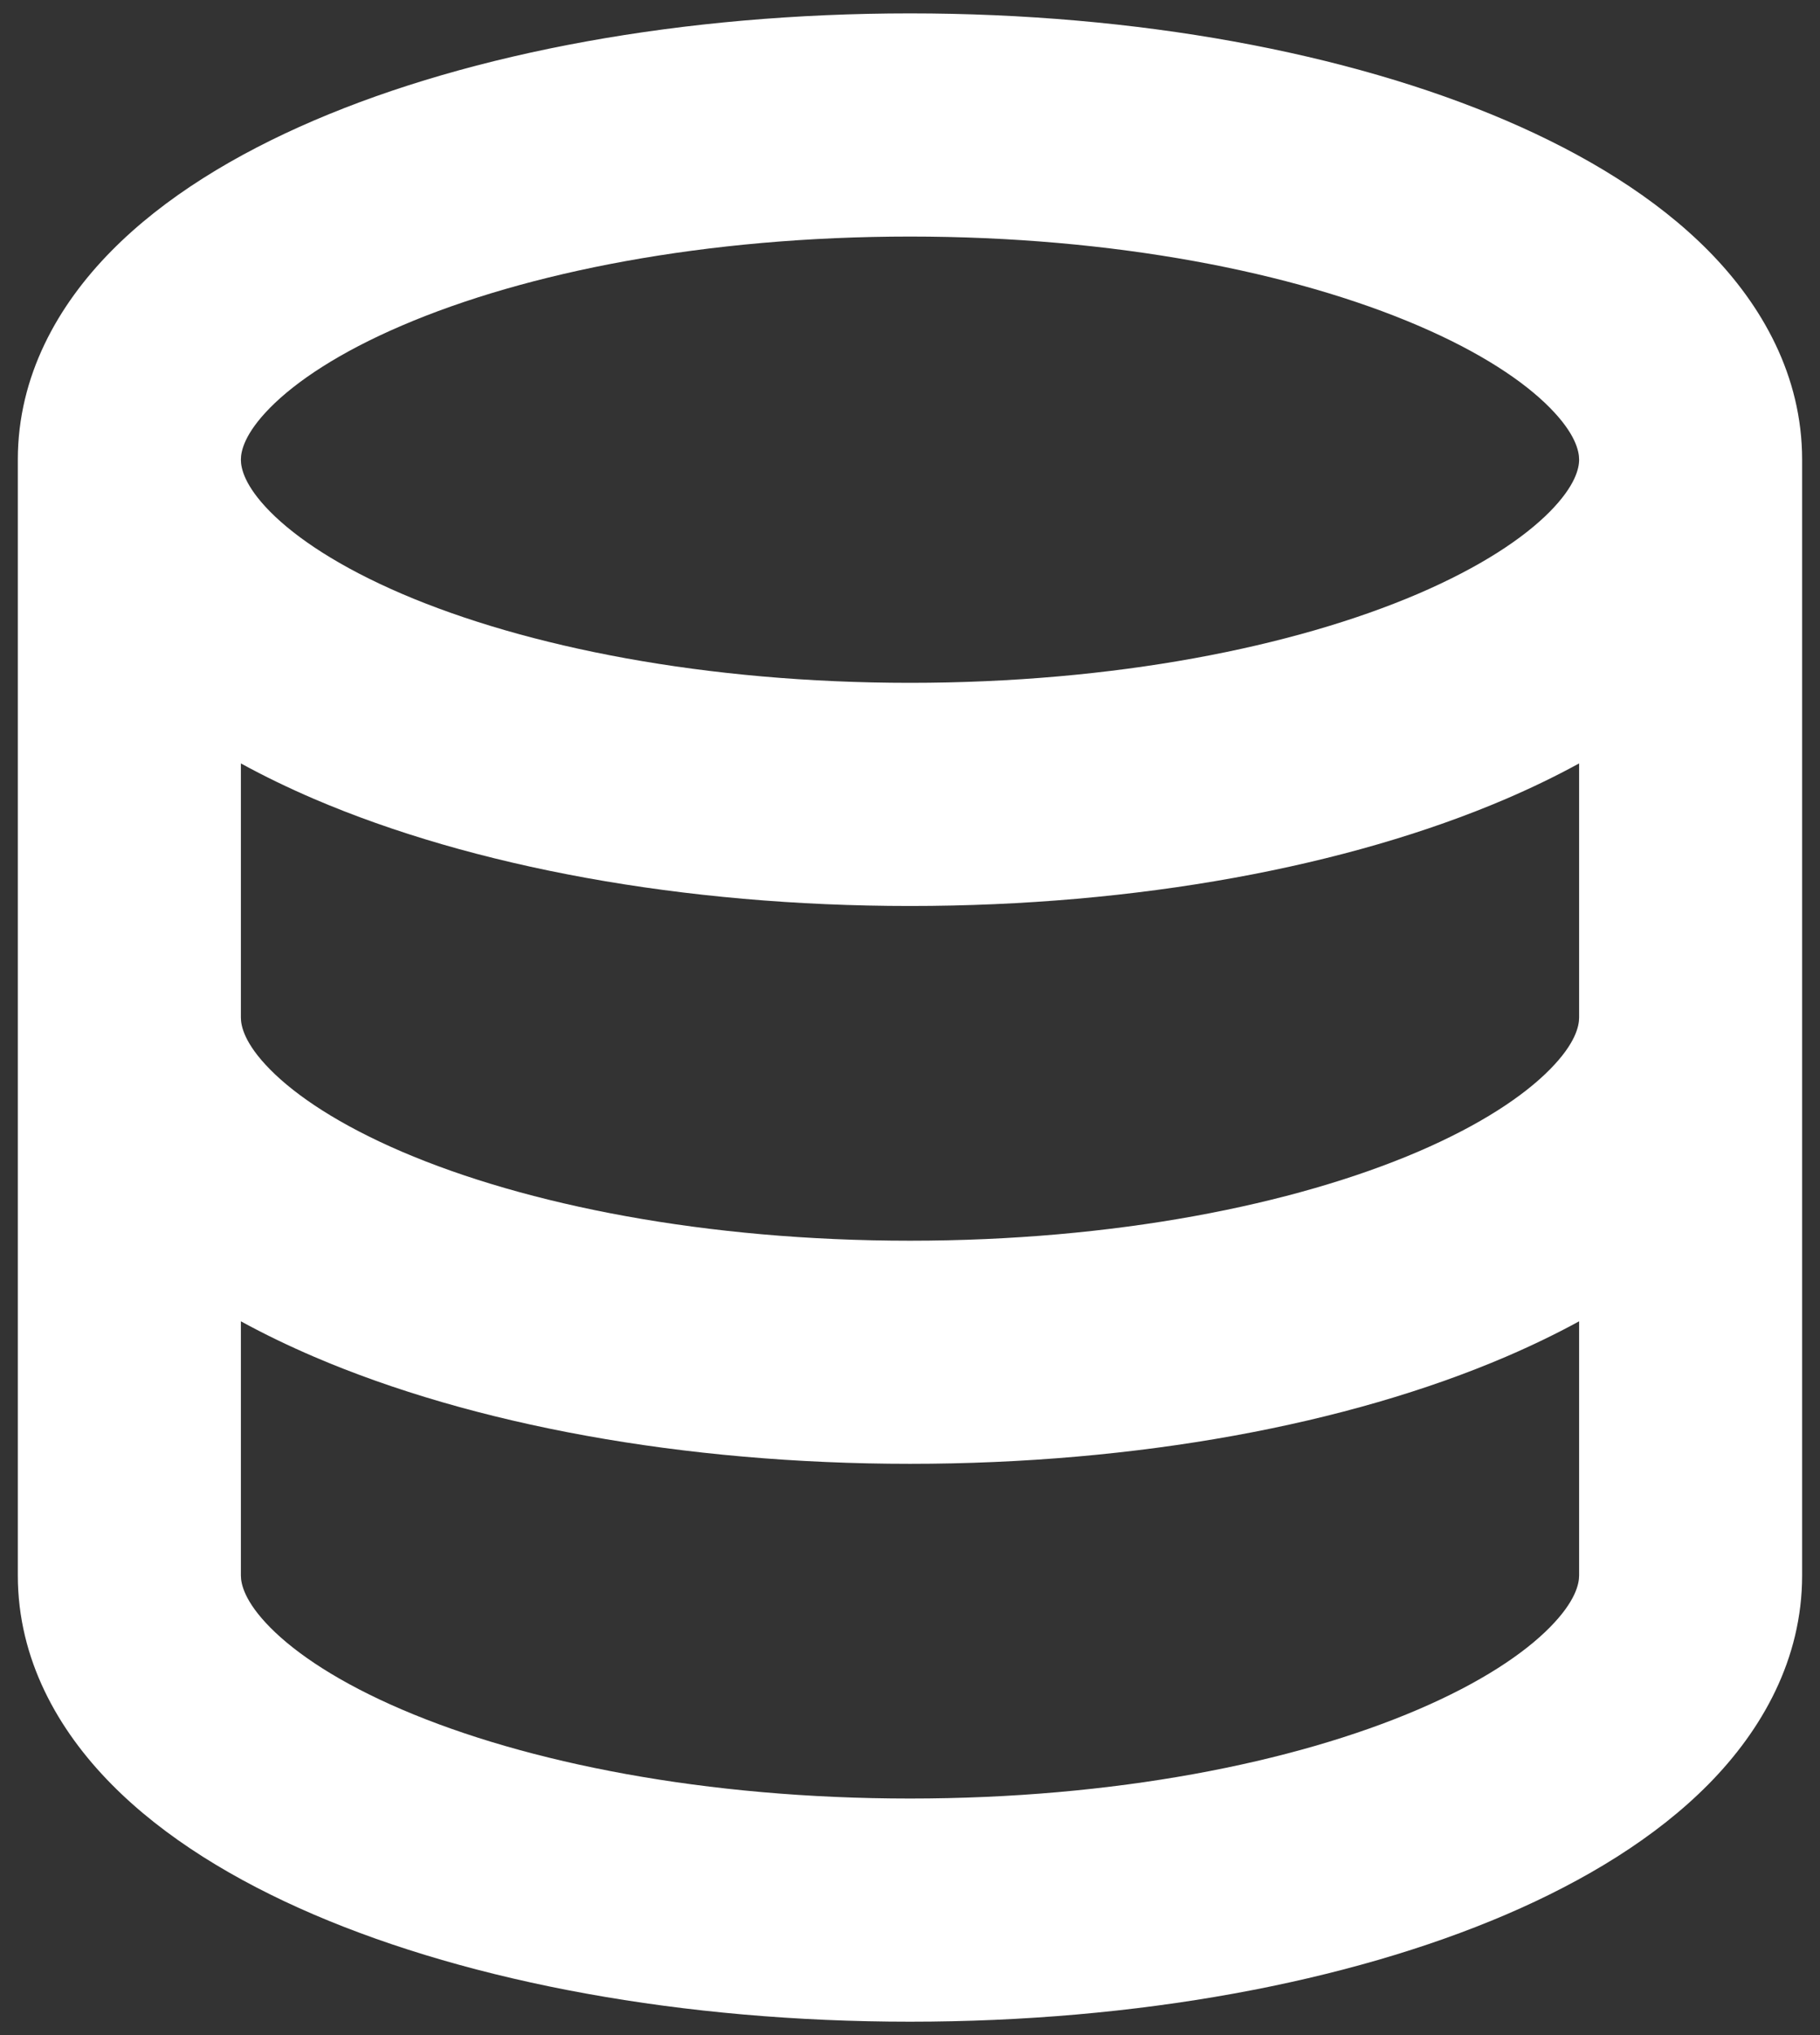 <svg width="34" height="38" viewBox="0 0 34 38" fill="none" xmlns="http://www.w3.org/2000/svg">
<rect x="0" y="0" width="34" height="38" fill="#333333" stroke="none"/>
<path fill-rule="evenodd" clip-rule="evenodd" d="M33.666 8.583C33.666 8.583 33.666 8.583 33.666 8.583C33.666 7.016 32.916 5.697 31.92 4.687C30.932 3.686 29.606 2.881 28.132 2.249C25.177 0.982 21.24 0.25 17 0.25C12.76 0.25 8.822 0.982 5.867 2.249C4.393 2.881 3.067 3.686 2.08 4.687C1.083 5.697 0.333 7.016 0.333 8.583C0.333 8.583 0.333 8.583 0.333 8.583V21.083H0.798C0.798 21.083 0.798 21.083 0.798 21.083H0.333V29.417C0.333 30.984 1.083 32.303 2.08 33.313C3.067 34.314 4.393 35.119 5.867 35.751C8.822 37.017 12.76 37.75 17 37.75C21.24 37.75 25.177 37.017 28.132 35.751C29.606 35.119 30.932 34.314 31.92 33.313C32.916 32.303 33.666 30.984 33.666 29.417V21.084L33.201 21.083C33.201 21.083 33.201 21.083 33.201 21.083L33.666 21.084V8.583ZM5.045 7.614C4.566 8.1 4.5 8.425 4.5 8.583C4.5 8.583 4.5 8.583 4.5 8.583C4.5 8.742 4.566 9.067 5.045 9.553C5.533 10.047 6.343 10.588 7.508 11.088C9.831 12.083 13.185 12.75 17 12.75C20.814 12.75 24.168 12.083 26.491 11.088C27.656 10.588 28.466 10.047 28.954 9.553C29.433 9.067 29.5 8.742 29.5 8.583C29.5 8.583 29.5 8.583 29.5 8.583C29.5 8.425 29.434 8.1 28.954 7.614C28.466 7.119 27.656 6.578 26.491 6.079C24.168 5.083 20.814 4.417 17 4.417C13.185 4.417 9.831 5.083 7.508 6.079C6.343 6.578 5.533 7.119 5.045 7.614ZM29.5 14.255C29.063 14.494 28.605 14.715 28.132 14.918C25.177 16.184 21.24 16.917 17 16.917C12.76 16.917 8.822 16.184 5.867 14.918C5.394 14.715 4.936 14.494 4.5 14.255V19C4.5 19.158 4.566 19.484 5.045 19.969C5.533 20.464 6.343 21.005 7.508 21.505C9.831 22.5 13.185 23.167 17 23.167C20.814 23.167 24.168 22.5 26.491 21.505C27.656 21.005 28.466 20.464 28.954 19.969C29.434 19.484 29.5 19.158 29.5 19V14.255ZM29.5 24.672C29.063 24.911 28.605 25.131 28.132 25.334C25.177 26.601 21.24 27.333 17 27.333C12.76 27.333 8.822 26.601 5.867 25.334C5.394 25.131 4.936 24.911 4.5 24.672V29.417C4.5 29.575 4.566 29.9 5.045 30.386C5.533 30.881 6.343 31.422 7.508 31.921C9.831 32.917 13.185 33.583 17 33.583C20.814 33.583 24.168 32.917 26.491 31.921C27.656 31.422 28.466 30.881 28.954 30.386C29.434 29.9 29.5 29.575 29.5 29.417V24.672Z" fill="white"/>
</svg>
